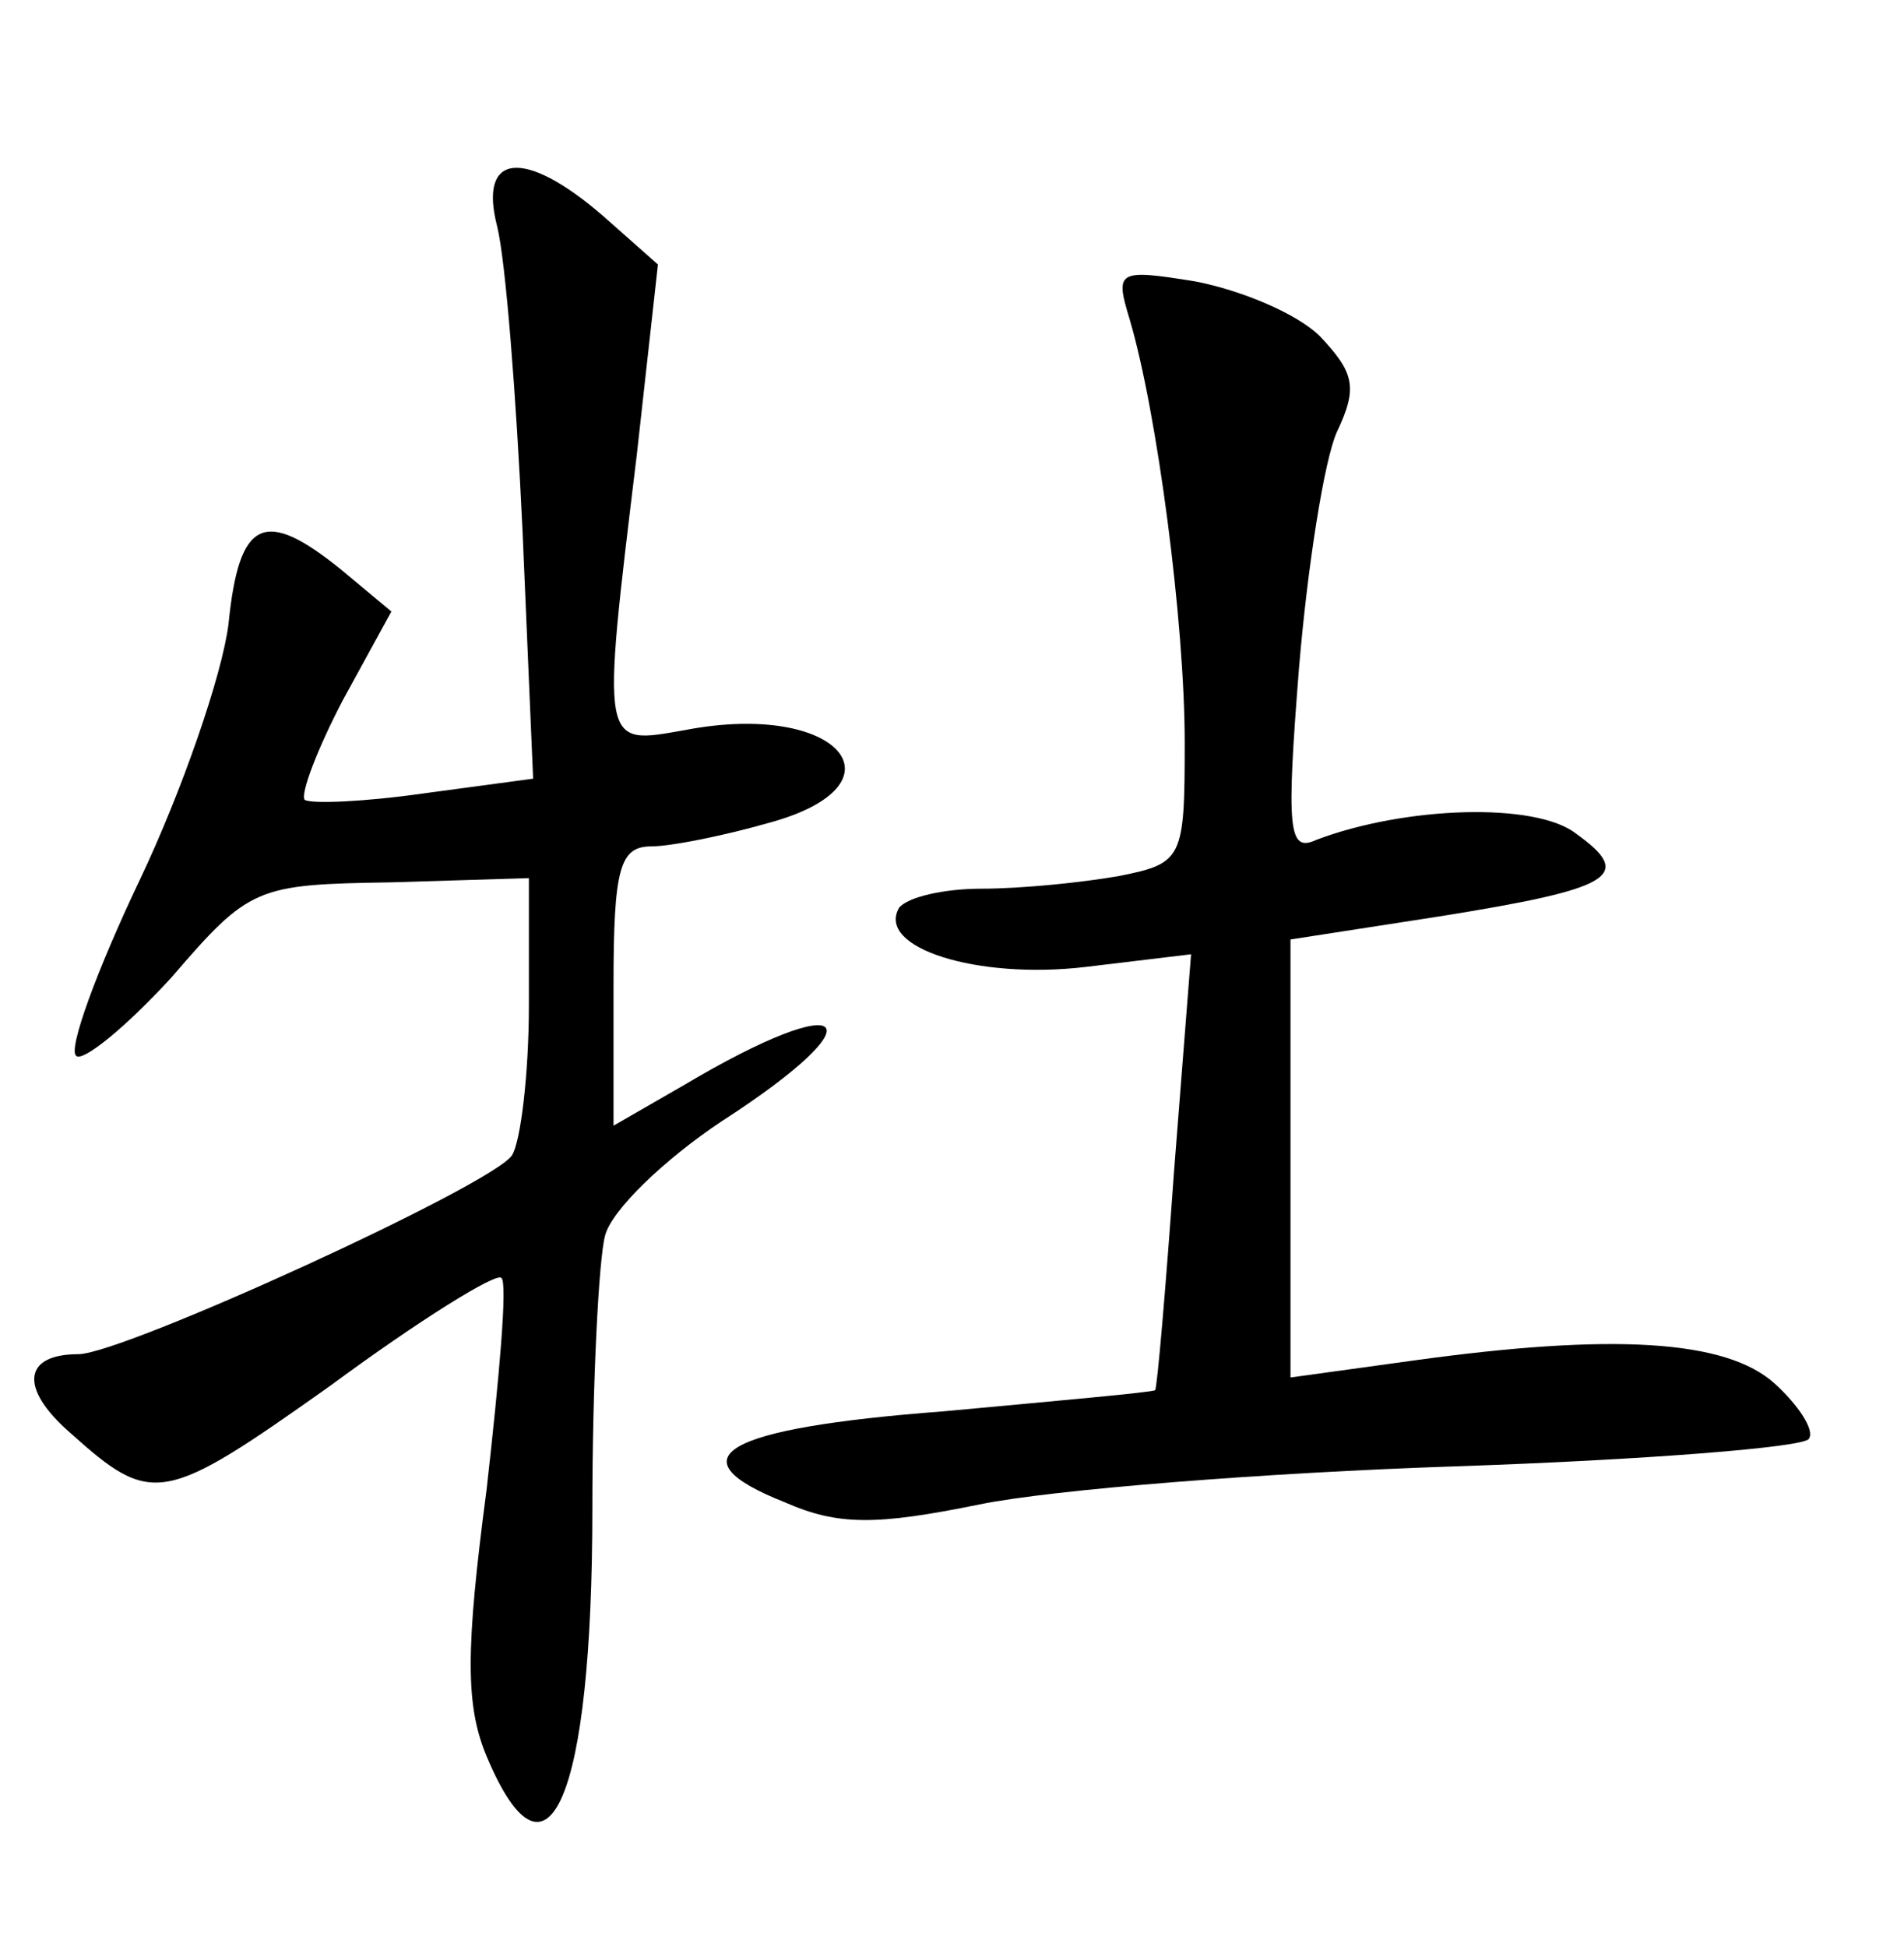 <?xml version="1.0" standalone="no"?>
<!DOCTYPE svg PUBLIC "-//W3C//DTD SVG 20010904//EN"
 "http://www.w3.org/TR/2001/REC-SVG-20010904/DTD/svg10.dtd">
<svg version="1.0" xmlns="http://www.w3.org/2000/svg"
 width="90pt" height="92pt" viewBox="0 0 90 92"
 preserveAspectRatio="xMidYMid meet">
<g transform="translate(0,92) scale(0.1,-0.1)"
fill="#000000" stroke="none">
<path d="M235 813 c4 -16 9 -80 12 -144 l5 -117 -52 -7 c-28 -4 -53 -5 -56 -3
-2 3 6 24 18 47 l23 42 -24 20 c-36 29 -48 24 -53 -26 -3 -24 -22 -79 -42
-121 -20 -42 -34 -80 -30 -83 3 -3 23 13 45 37 37 43 40 44 104 45 l65 2 0
-60 c0 -33 -4 -65 -8 -71 -9 -14 -184 -94 -205 -94 -26 0 -28 -16 -4 -37 39
-35 44 -34 123 22 42 31 79 54 81 51 3 -2 -1 -47 -7 -100 -10 -76 -10 -102 0
-126 29 -69 50 -20 50 117 0 59 3 118 6 129 3 12 28 36 55 54 76 49 61 64 -18
17 l-33 -19 0 66 c0 56 3 66 18 66 9 0 34 5 55 11 67 18 34 58 -39 44 -40 -7
-40 -10 -23 130 l10 90 -26 23 c-37 32 -59 30 -50 -5z"/>
<path d="M534 769 c13 -44 26 -143 26 -200 0 -55 -1 -57 -31 -63 -17 -3 -46
-6 -65 -6 -18 0 -35 -4 -39 -9 -11 -19 37 -34 88 -28 l50 6 -8 -102 c-4 -56
-8 -103 -9 -104 -1 -1 -46 -5 -100 -10 -105 -8 -128 -22 -75 -43 25 -11 43
-11 92 -1 34 7 135 15 225 18 89 3 165 9 167 13 3 4 -5 16 -16 26 -23 21 -77
24 -171 11 l-58 -8 0 103 0 104 71 11 c81 13 92 19 64 39 -19 15 -81 13 -123
-3 -13 -6 -14 5 -8 81 4 48 12 99 18 112 10 21 8 28 -8 45 -11 11 -38 22 -59
26 -37 6 -38 5 -31 -18z"/>
</g>
</svg>
